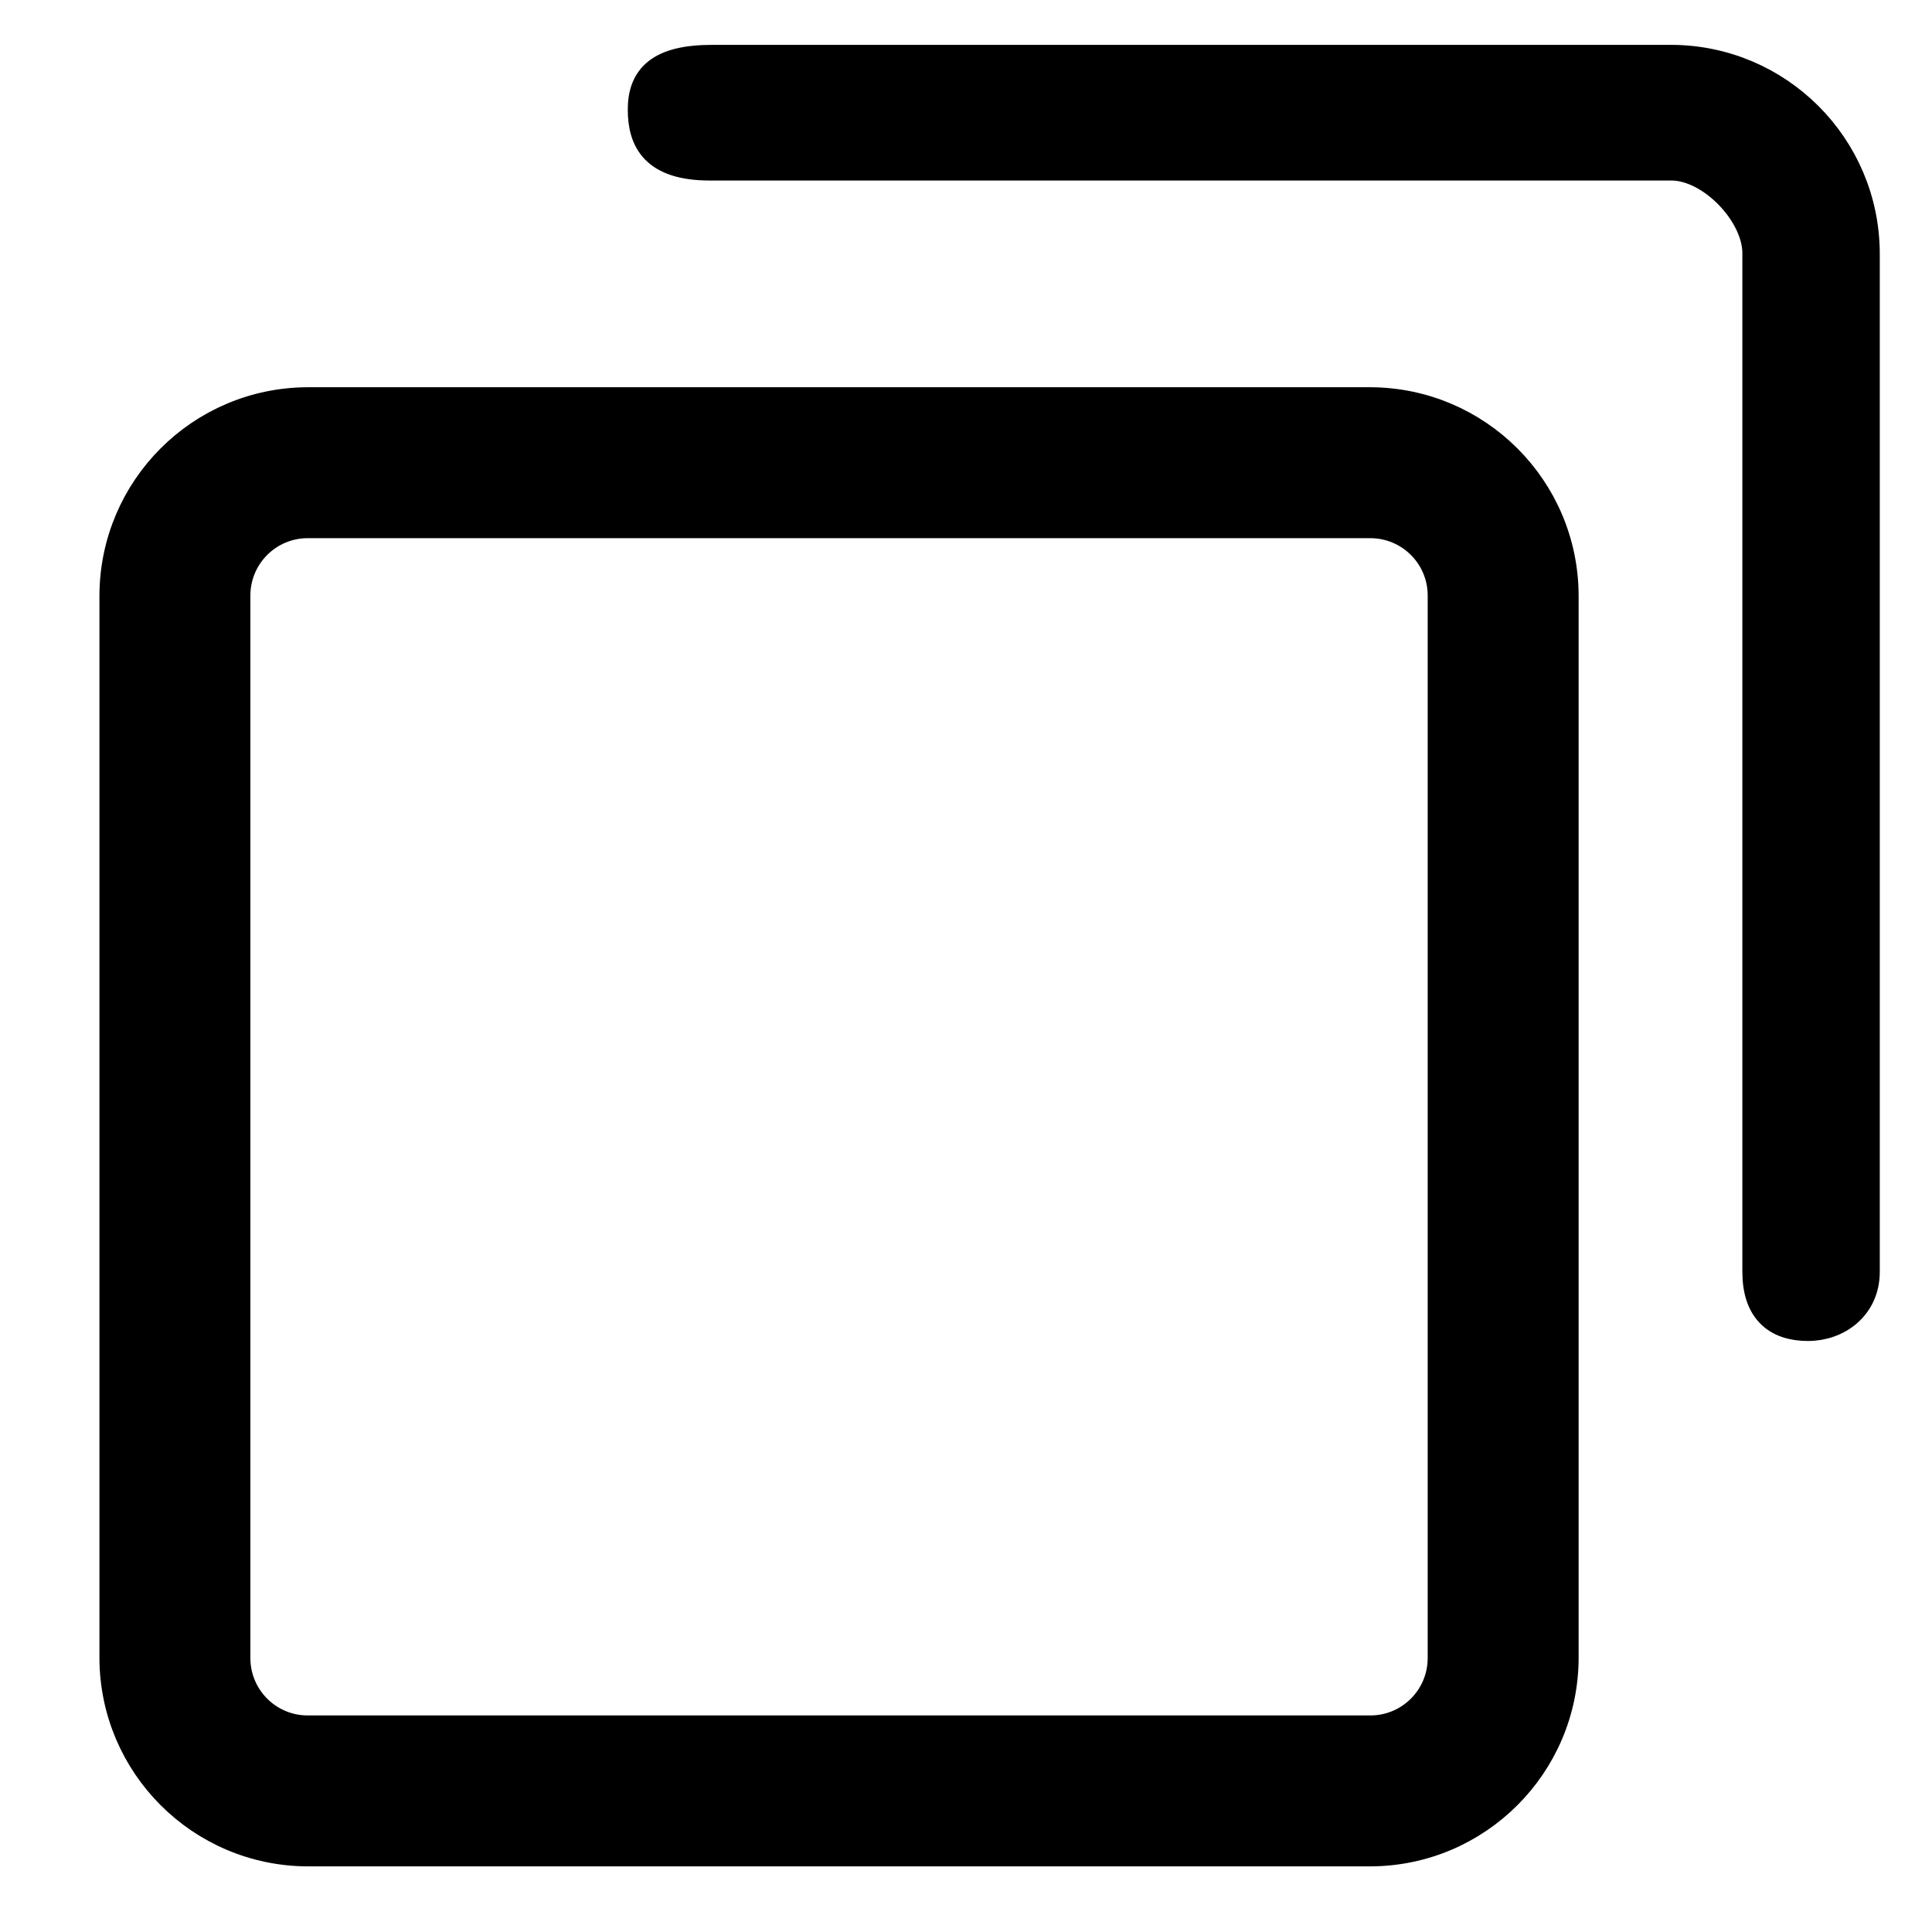 <?xml version="1.0" encoding="UTF-8" standalone="no"?>
<!-- icon666.com - MILLIONS OF FREE VECTOR ICONS -->

<svg
   id="Object"
   viewBox="0 0 32 32"
   version="1.1"
   sodipodi:docname="maximize.svg"
   inkscape:version="1.3.2 (091e20e, 2023-11-25, custom)"
   xmlns:inkscape="http://www.inkscape.org/namespaces/inkscape"
   xmlns:sodipodi="http://sodipodi.sourceforge.net/DTD/sodipodi-0.dtd"
   xmlns="http://www.w3.org/2000/svg"
   xmlns:svg="http://www.w3.org/2000/svg">
  <defs
     id="defs1" />
  <sodipodi:namedview
     id="namedview1"
     pagecolor="#ffffff"
     bordercolor="#000000"
     borderopacity="0.25"
     inkscape:showpageshadow="2"
     inkscape:pageopacity="0.0"
     inkscape:pagecheckerboard="0"
     inkscape:deskcolor="#d1d1d1"
     inkscape:zoom="17.832349"
     inkscape:cx="23.636819"
     inkscape:cy="17.187865"
     inkscape:window-width="1920"
     inkscape:window-height="1009"
     inkscape:window-x="-8"
     inkscape:window-y="-8"
     inkscape:window-maximized="1"
     inkscape:current-layer="Object" />
  <path
     id="path1"
     d="M 5.096,6.664 C 3.332,6.669 1.903,8.098 1.897,9.863 V 27.464 c 0.006,1.764 1.435,3.193 3.199,3.199 H 22.698 c 1.764,-0.006 3.193,-1.435 3.199,-3.199 V 9.863 c -0.006,-1.764 -1.435,-3.193 -3.199,-3.199 z m 0,2 H 22.698 c 0.662,4.308e-4 1.199,0.537 1.199,1.199 V 27.464 c -4.31e-4,0.662 -0.537,1.199 -1.199,1.199 H 5.096 C 4.434,28.663 3.898,28.126 3.897,27.464 V 9.863 C 3.898,9.201 4.434,8.664 5.096,8.664 Z"
     sodipodi:nodetypes="cccccccccccccccccc"
     style="stroke:#000000;stroke-opacity:1;stroke-width:0.5;stroke-dasharray:none" />
  <path
     d="m 11.796,0.993 c -0.863,0 -1.148,0.3 -1.148,0.822 0,0.506 0.204,0.925 1.109,0.925 h 15.928 c 0.662,4.31e-4 1.423,0.789 1.424,1.452 V 21.065 c 0,0.625 0.32,0.896 0.838,0.896 0.478,0 0.938,-0.324 0.938,-0.896 V 4.192 C 30.877,2.428 29.448,0.999 27.684,0.993 Z"
     id="path1-4"
     sodipodi:nodetypes="sssccsssccs"
     style="stroke:#000000;stroke-width:0.5;stroke-dasharray:none;stroke-opacity:1" />
</svg>
